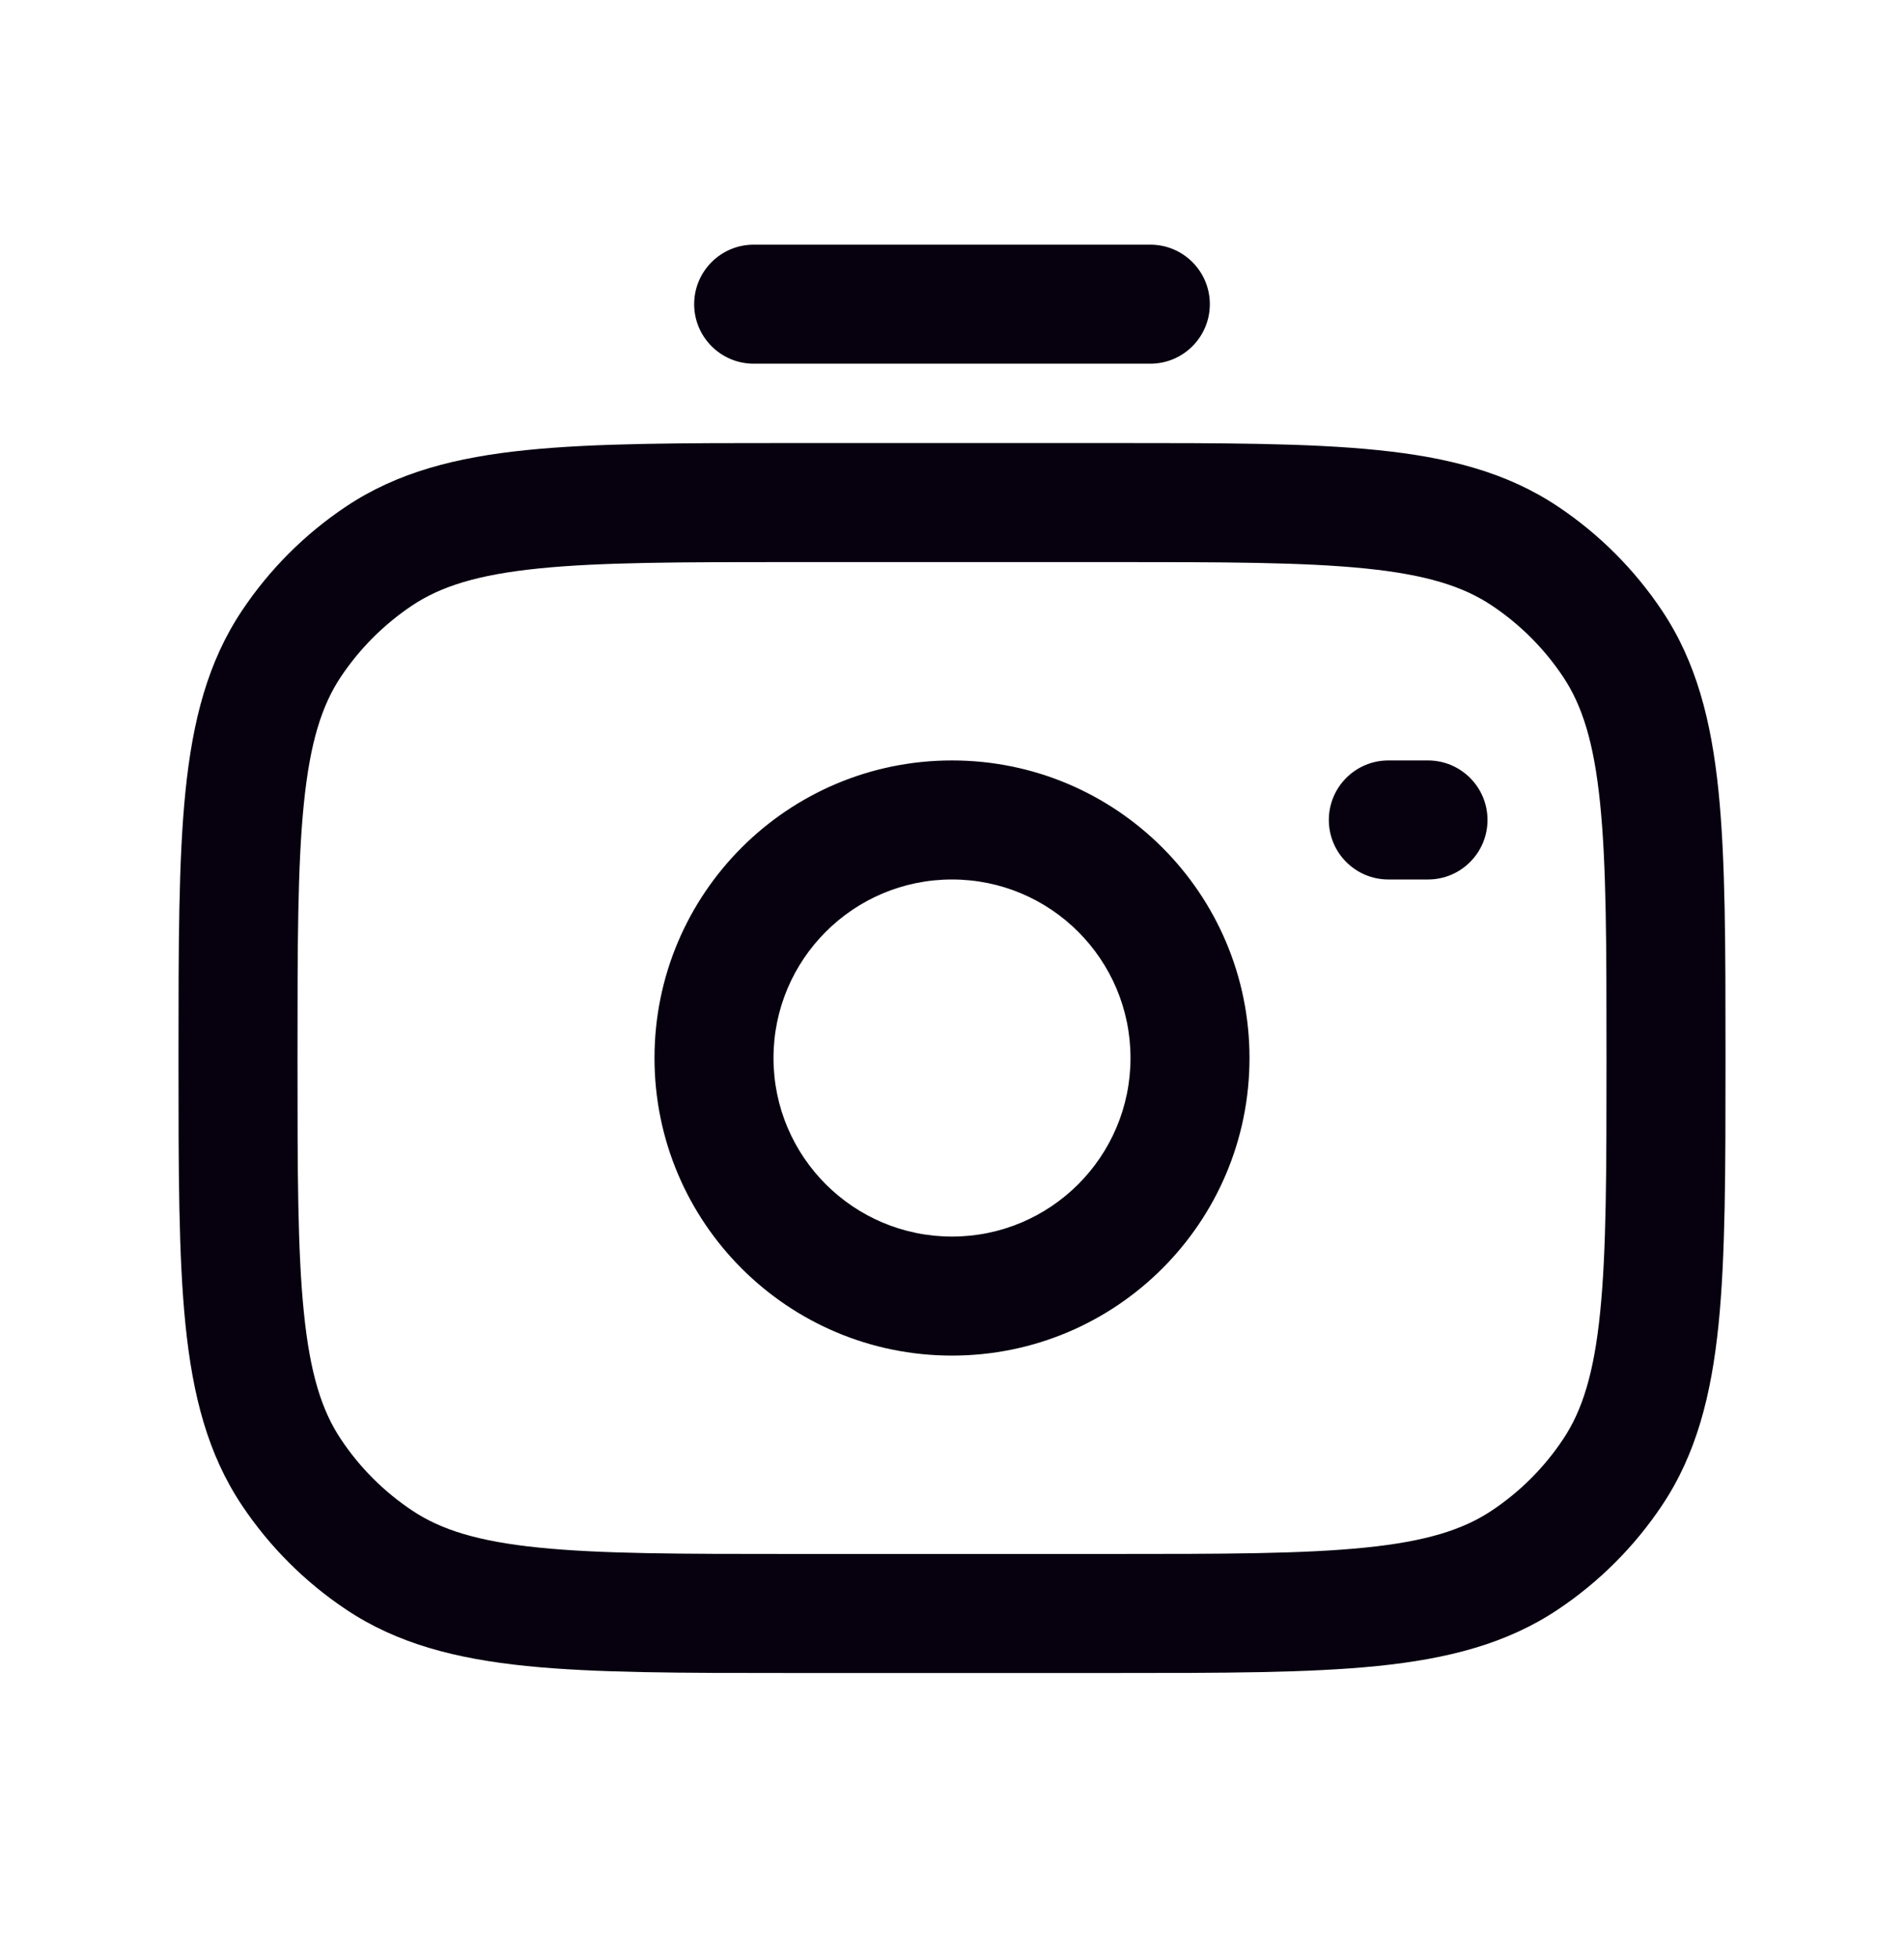 <svg xmlns="http://www.w3.org/2000/svg" width="36" height="37" viewBox="0 0 36 37" fill="none">
    <path fill-rule="evenodd" clip-rule="evenodd" d="M13.125 5.75C13.125 5.129 13.629 4.625 14.25 4.625H21.75C22.371 4.625 22.875 5.129 22.875 5.75C22.875 6.371 22.371 6.875 21.75 6.875H14.25C13.629 6.875 13.125 6.371 13.125 5.75ZM14.937 8.375H21.062C23.116 8.375 24.743 8.375 26.043 8.508C27.374 8.643 28.486 8.926 29.458 9.576C30.236 10.096 30.904 10.764 31.424 11.542C32.074 12.514 32.357 13.626 32.493 14.957C32.625 16.257 32.625 17.885 32.625 19.94V20.062C32.625 22.116 32.625 23.744 32.493 25.043C32.357 26.375 32.074 27.486 31.424 28.458C30.904 29.236 30.236 29.904 29.458 30.424C28.486 31.074 27.375 31.357 26.043 31.493C24.744 31.625 23.116 31.625 21.062 31.625H14.938C12.884 31.625 11.257 31.625 9.957 31.493C8.625 31.357 7.514 31.074 6.542 30.424C5.764 29.904 5.096 29.236 4.576 28.458C3.926 27.486 3.643 26.375 3.507 25.043C3.375 23.744 3.375 22.116 3.375 20.062V19.935C3.375 17.882 3.375 16.255 3.507 14.956C3.643 13.625 3.926 12.514 4.576 11.542C5.095 10.764 5.763 10.096 6.541 9.576C7.514 8.926 8.625 8.643 9.957 8.508C11.256 8.375 12.884 8.375 14.937 8.375ZM10.184 10.746C9.031 10.863 8.332 11.085 7.791 11.447C7.259 11.803 6.802 12.26 6.446 12.792C6.085 13.333 5.863 14.031 5.746 15.184C5.626 16.356 5.625 17.868 5.625 19.997V20C5.625 22.13 5.626 23.643 5.746 24.815C5.863 25.969 6.085 26.667 6.447 27.208C6.802 27.741 7.259 28.198 7.792 28.553C8.333 28.915 9.031 29.137 10.185 29.254C11.357 29.374 12.87 29.375 15 29.375H21C23.13 29.375 24.643 29.374 25.815 29.254C26.969 29.137 27.667 28.915 28.208 28.553C28.741 28.198 29.198 27.741 29.553 27.208C29.915 26.667 30.137 25.969 30.254 24.815C30.374 23.643 30.375 22.13 30.375 20C30.375 17.87 30.374 16.357 30.254 15.185C30.137 14.031 29.915 13.333 29.553 12.792C29.198 12.26 28.741 11.803 28.208 11.447C27.667 11.085 26.969 10.863 25.815 10.746C24.643 10.627 23.13 10.625 21 10.625H15C12.87 10.625 11.357 10.627 10.184 10.746ZM18 16.625C16.136 16.625 14.625 18.136 14.625 20C14.625 21.864 16.136 23.375 18 23.375C19.864 23.375 21.375 21.864 21.375 20C21.375 18.136 19.864 16.625 18 16.625ZM12.375 20C12.375 16.893 14.893 14.375 18 14.375C21.107 14.375 23.625 16.893 23.625 20C23.625 23.107 21.107 25.625 18 25.625C14.893 25.625 12.375 23.107 12.375 20ZM25.125 15.5C25.125 14.879 25.629 14.375 26.25 14.375H27C27.621 14.375 28.125 14.879 28.125 15.5C28.125 16.121 27.621 16.625 27 16.625H26.25C25.629 16.625 25.125 16.121 25.125 15.5Z" fill="#07000F"/>
</svg>
